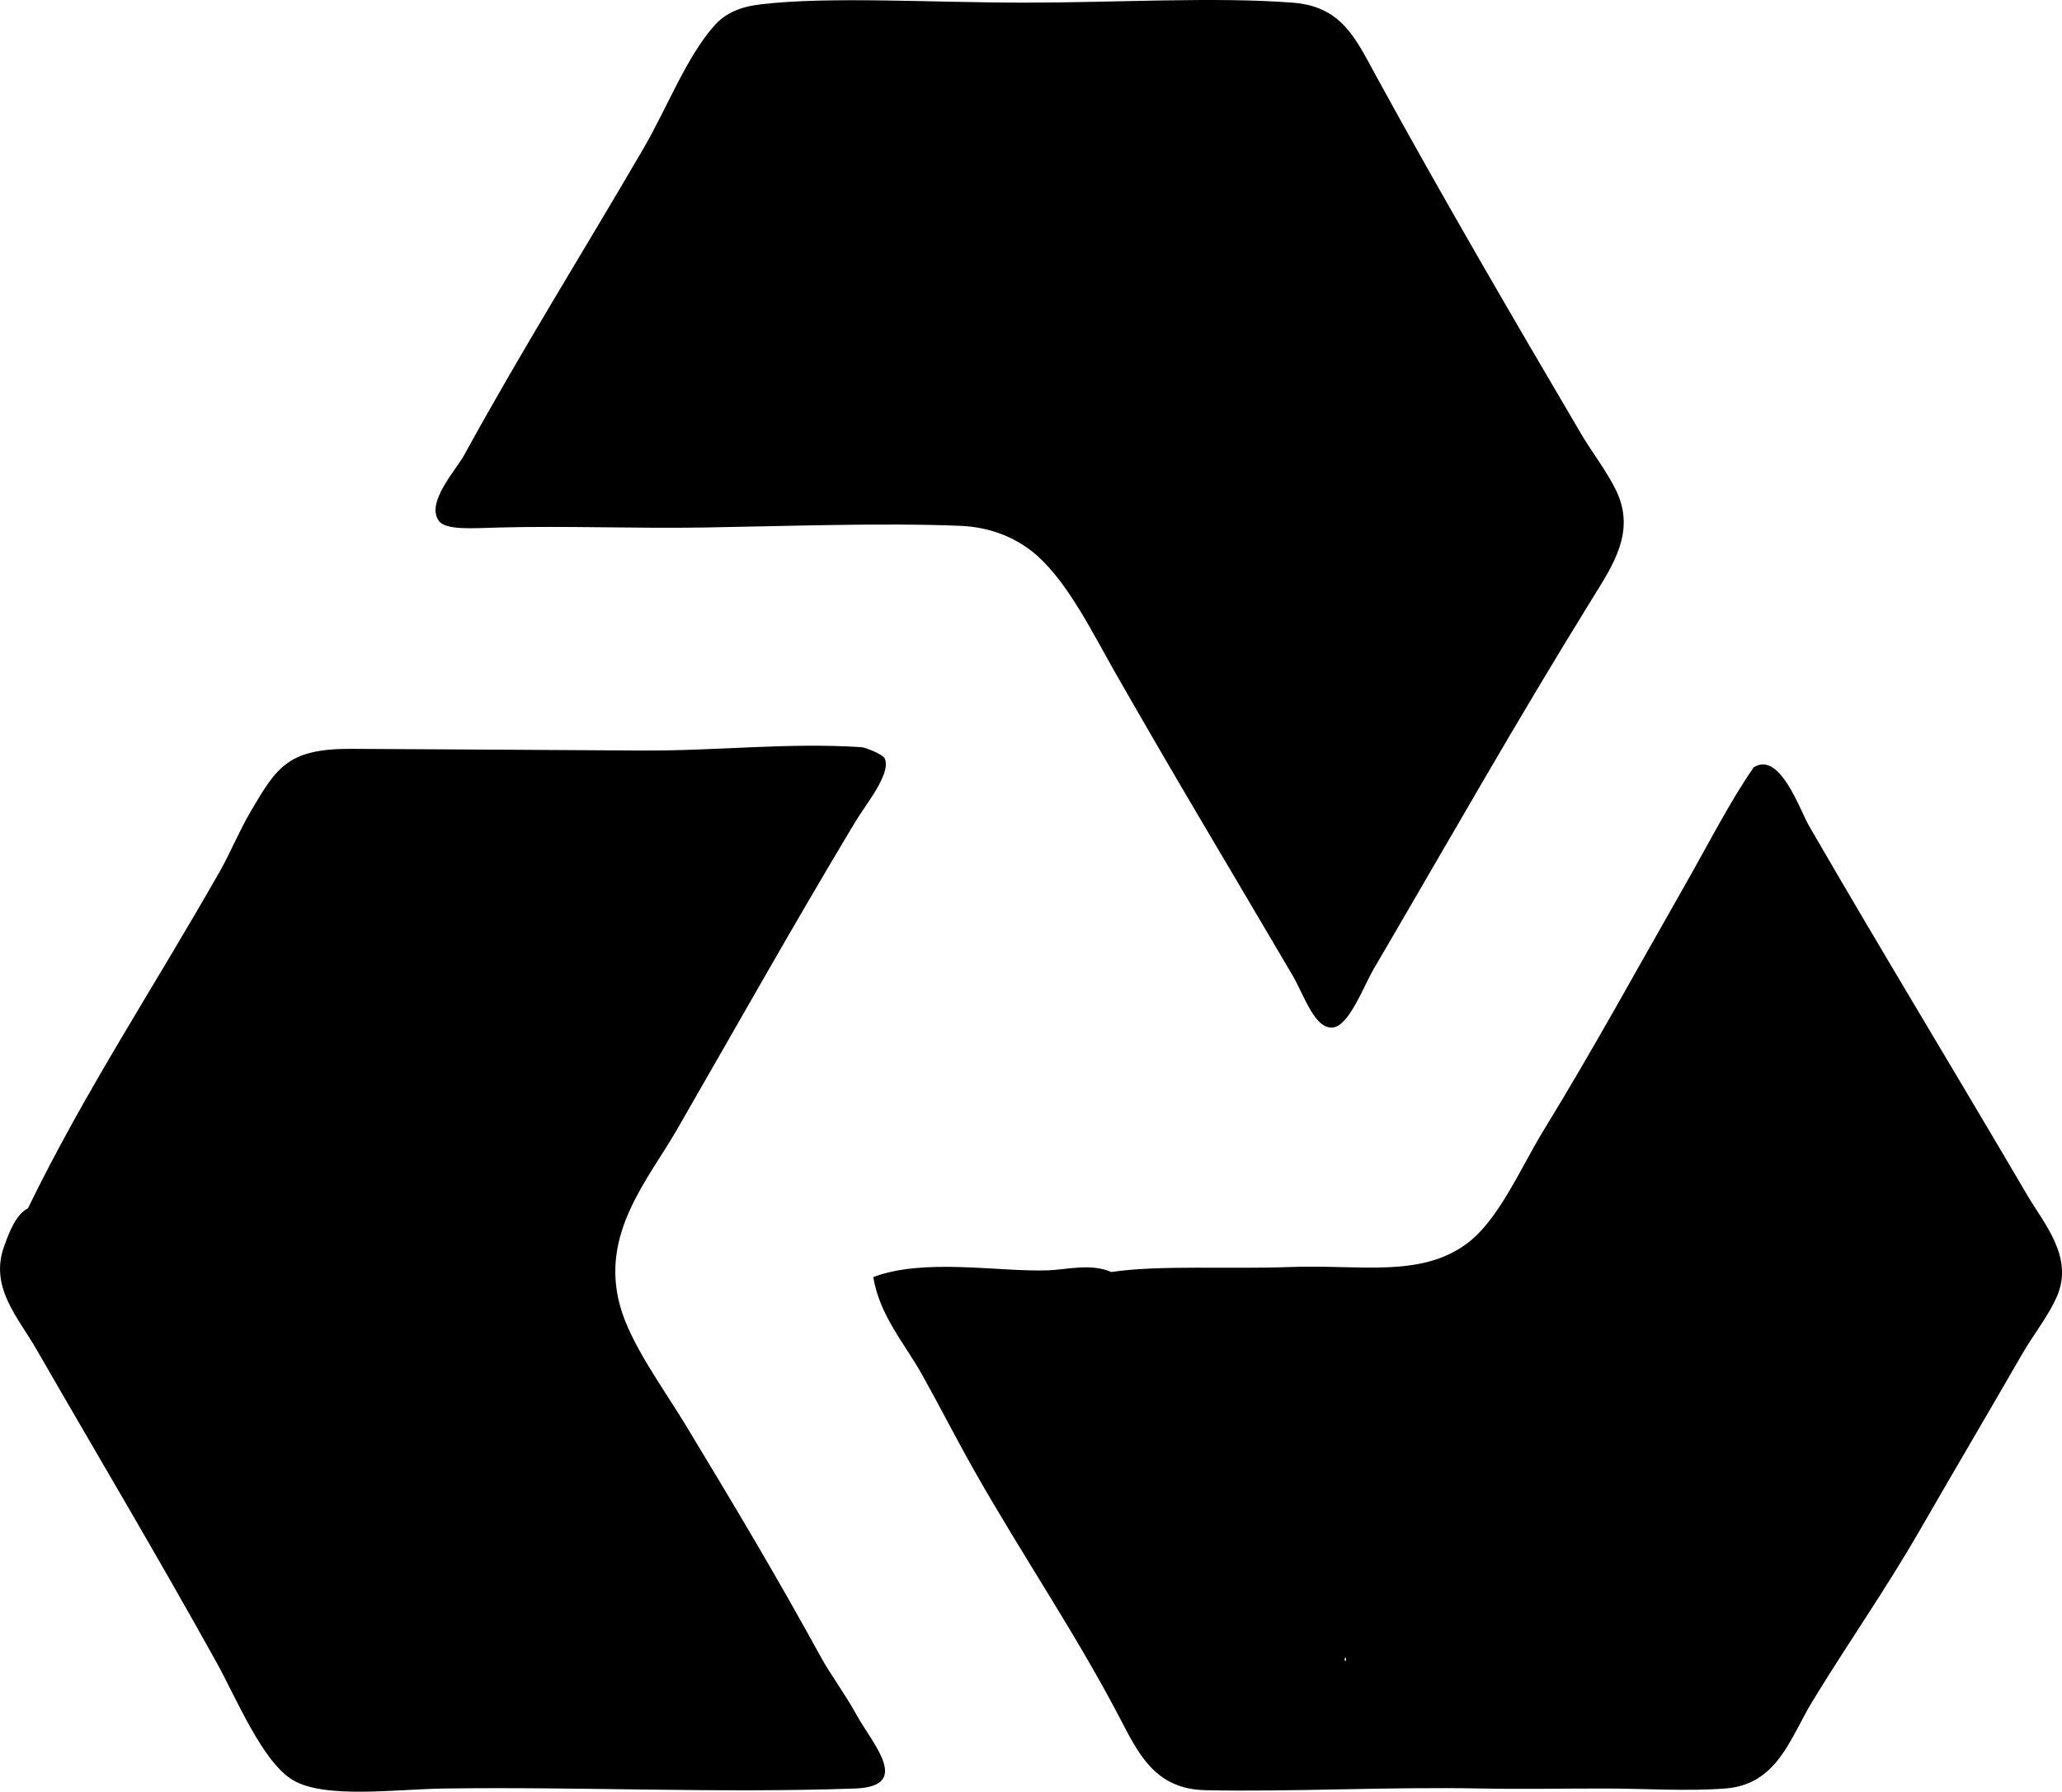 <?xml version="1.0" encoding="iso-8859-1"?>
<!-- Generator: Adobe Illustrator 19.2.0, SVG Export Plug-In . SVG Version: 6.00 Build 0)  -->
<svg version="1.1" xmlns="http://www.w3.org/2000/svg" xmlns:xlink="http://www.w3.org/1999/xlink" x="0px" y="0px"
	 viewBox="0 0 147.484 128.17" style="enable-background:new 0 0 147.484 128.17;" xml:space="preserve">
<g id="Natwest">
	<path style="fill-rule:evenodd;clip-rule:evenodd;" d="M54.42,0.309c4.87-0.579,12.215-0.12,18.833-0.12
		c6.668,0,13.564-0.425,19.192,0c3.536,0.267,4.508,2.555,5.998,5.278c4.685,8.561,9.659,17.091,14.635,25.551
		c0.808,1.373,1.848,2.685,2.519,4.079c1.407,2.921-0.219,5.316-1.68,7.677c-5.478,8.848-10.364,17.492-15.715,26.63
		c-0.593,1.014-1.664,3.837-2.759,4.078c-1.374,0.303-2.146-2.267-2.999-3.718c-4.462-7.598-8.433-14.195-12.715-21.712
		c-1.533-2.69-3.295-6.282-5.519-8.277c-1.265-1.135-3.12-2.062-5.518-2.159c-5.608-0.227-12.285,0.022-18.353,0.12
		c-4.894,0.079-9.938-0.126-14.635,0c-1.977,0.054-3.821,0.203-4.318-0.479c-0.945-1.298,1.229-3.64,1.8-4.678
		c4.195-7.646,8.641-14.747,12.835-21.952c1.691-2.904,3.047-6.484,5.038-8.757C51.889,0.923,52.938,0.485,54.42,0.309z"/>
	<path style="fill-rule:evenodd;clip-rule:evenodd;" d="M1.999,86.437c4.081-8.393,8.994-15.77,13.796-24.231
		c0.646-1.138,1.328-2.788,2.159-4.198c1.842-3.127,2.647-4.465,7.197-4.438c6.691,0.039,13.934,0.074,20.632,0.12
		c5.543,0.038,10.458-0.585,15.835-0.24c0.262,0.017,1.549,0.498,1.679,0.84c0.421,1.106-1.356,3.219-2.159,4.559
		c-4.672,7.799-8.237,14.184-12.715,21.952c-2.092,3.628-5.495,7.431-4.079,12.596c0.76,2.769,3.099,5.902,4.679,8.517
		c3.521,5.828,6.369,10.573,9.717,16.674c0.625,1.14,1.673,2.547,2.519,4.078c1.174,2.124,4.009,5.134-0.12,5.278
		c-9.87,0.345-19.668-0.14-29.389,0c-3.449,0.049-8.51,0.756-10.797-0.6c-2.188-1.298-4.051-5.878-5.517-8.517
		c-4.334-7.797-8.326-14.478-12.835-22.312c-1.34-2.327-3.394-4.465-2.279-7.437C0.663,88.162,1.118,86.89,1.999,86.437z"/>
	<path style="fill-rule:evenodd;clip-rule:evenodd;" d="M62.458,91.355c3.671-1.378,8.945-0.36,12.475-0.479
		c1.413-0.048,3.047-0.526,4.559,0.12c3.327-0.512,8.403-0.193,12.836-0.36c4.9-0.184,9.26,0.801,12.595-1.679
		c2.288-1.701,3.837-5.415,5.519-8.157c3.573-5.83,6.664-11.506,9.956-17.273c1.763-3.088,3.325-6.177,5.038-8.637
		c1.879-1.175,3.284,3.034,3.959,4.198c5.294,9.146,10.174,17.148,15.594,26.391c1.21,2.063,3.321,4.41,2.159,7.197
		c-0.58,1.392-1.699,2.775-2.519,4.198c-2.412,4.185-4.82,8.263-7.317,12.596c-2.489,4.317-5.135,8.063-7.678,12.235
		c-1.589,2.607-2.491,5.955-6.237,6.238c-2.757,0.209-5.75,0.001-8.637,0c-2.943-0.001-5.896,0.056-8.757,0
		c-6.852-0.133-13.582,0.254-19.793,0.12c-3.691-0.08-4.838-2.735-6.238-5.398c-3.156-6.002-6.912-11.496-10.315-17.513
		c-1.301-2.299-2.472-4.614-3.719-6.838C64.677,96.069,62.927,94.128,62.458,91.355z M96.165,118.705
		C96.303,119.18,96.303,118.232,96.165,118.705L96.165,118.705z"/>
</g>
<g id="Layer_1">
</g>
</svg>
